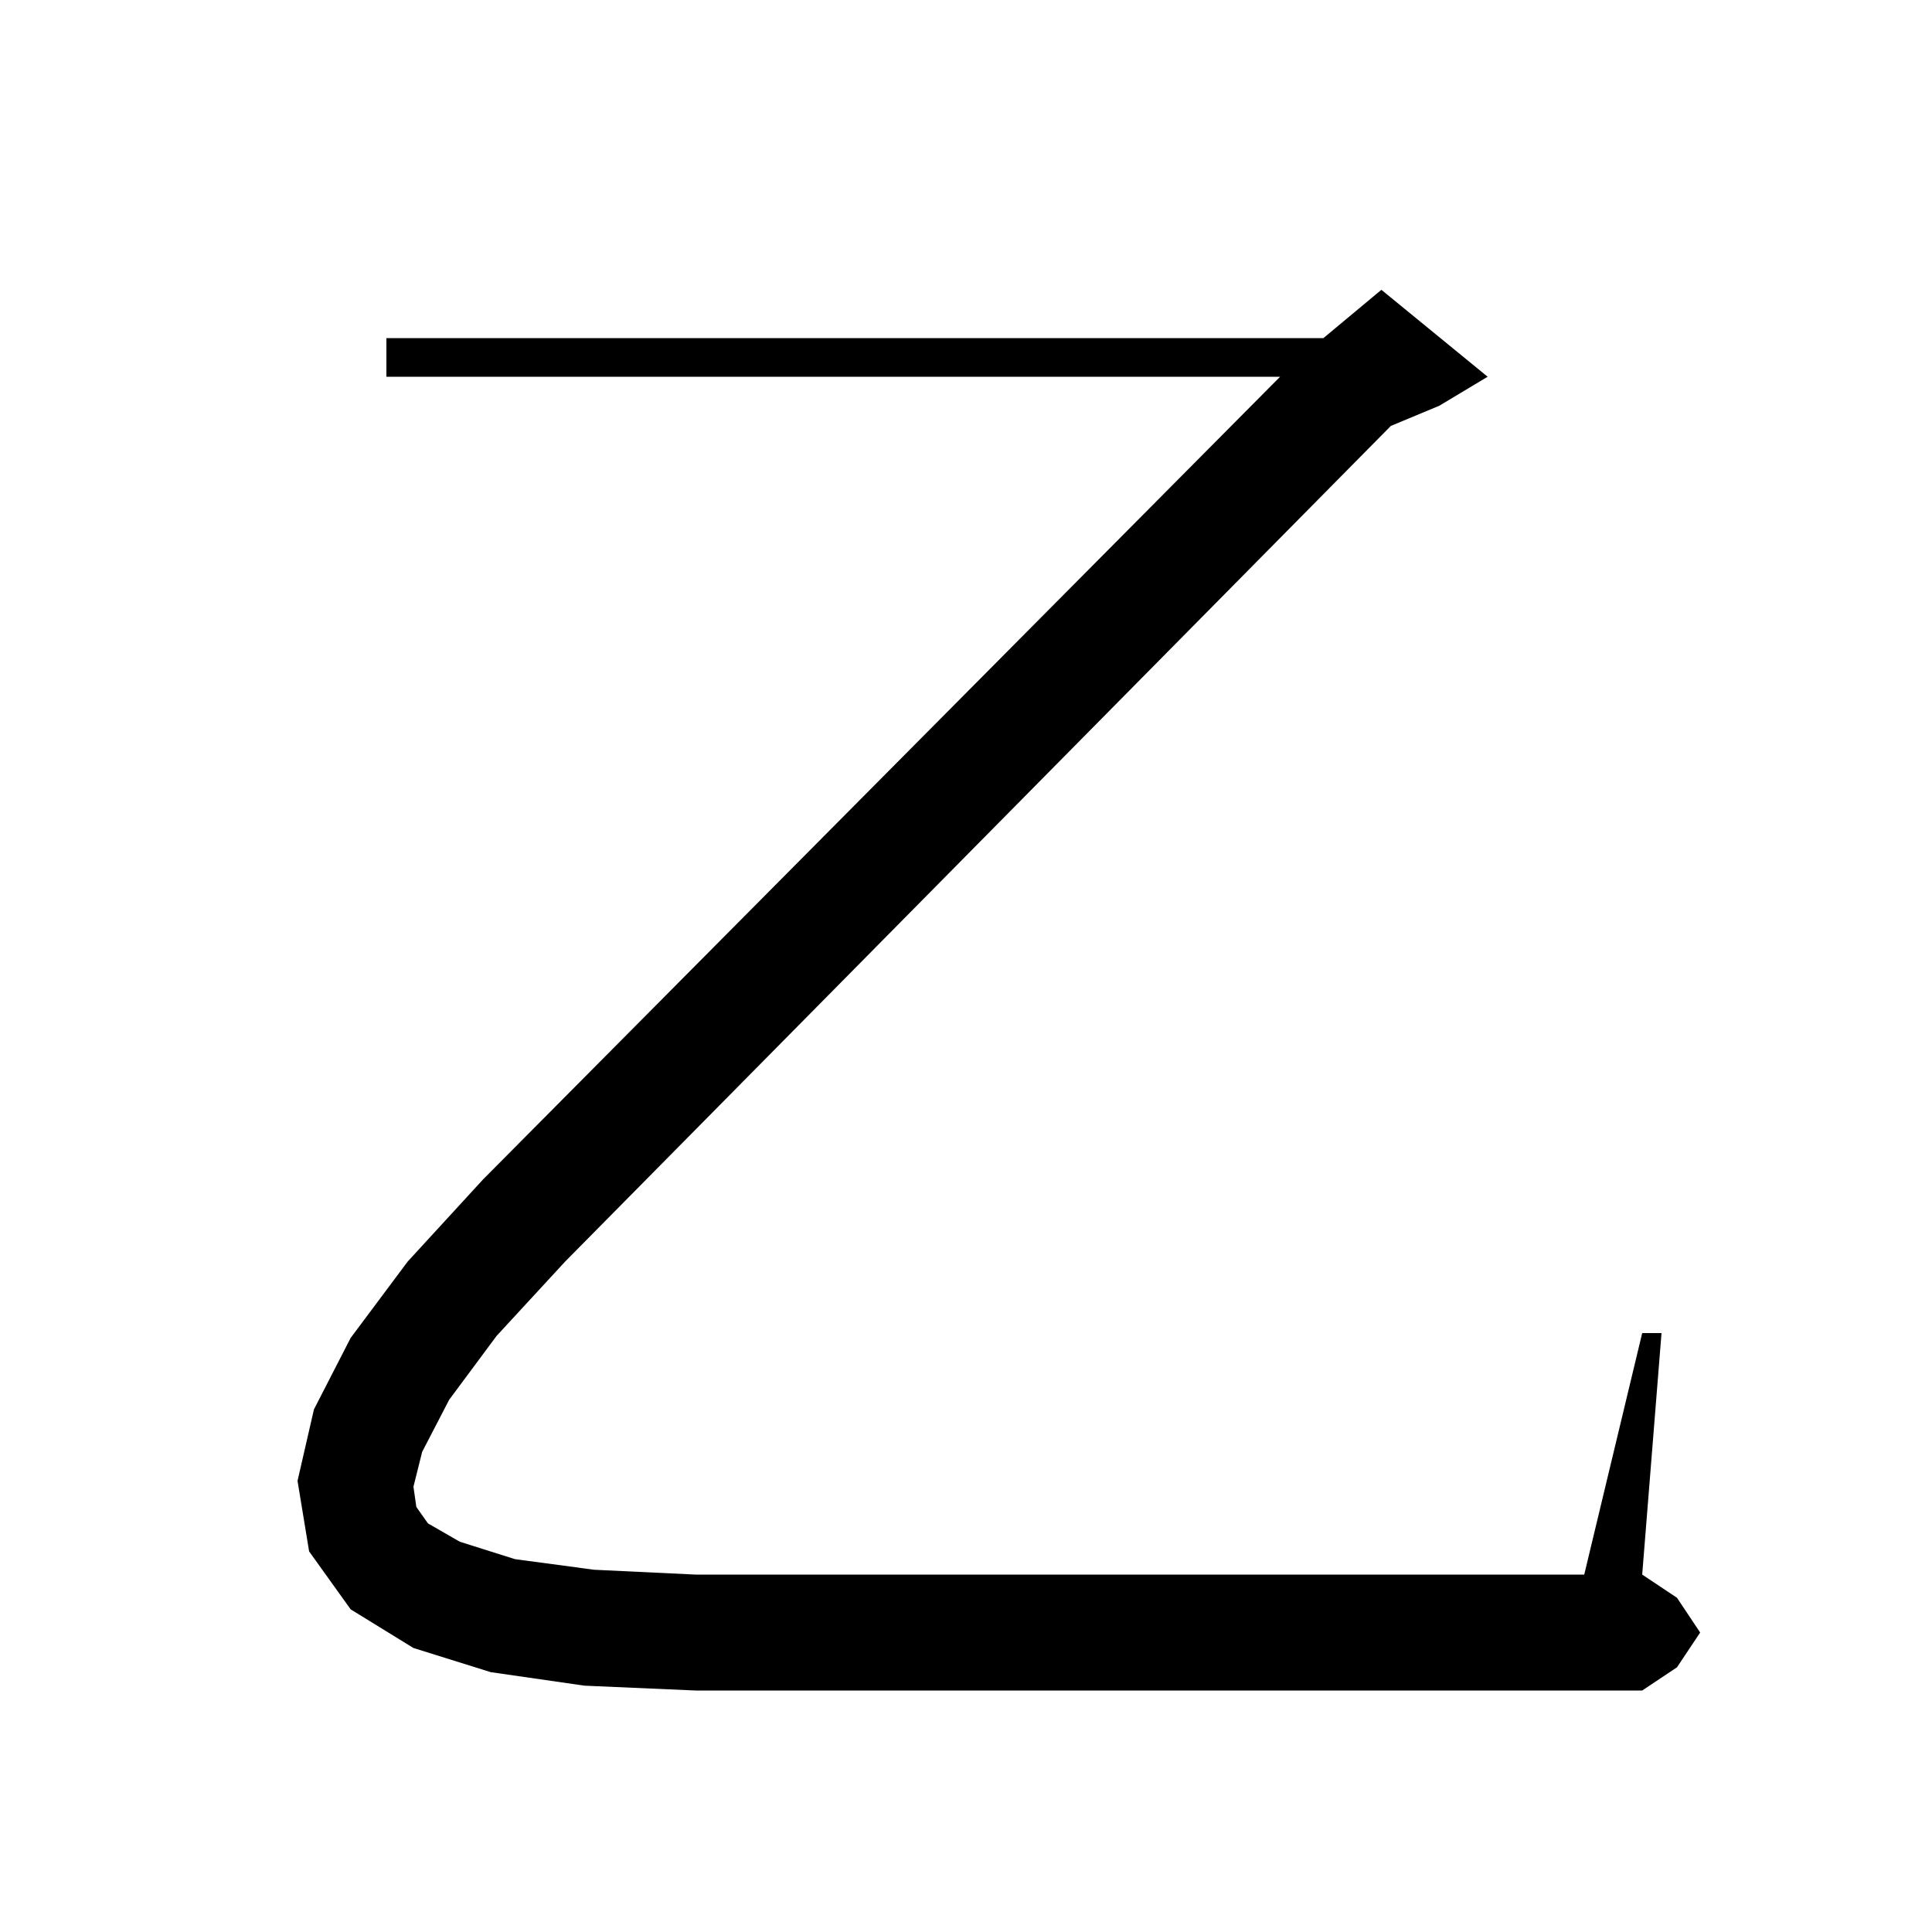 <svg xmlns="http://www.w3.org/2000/svg" xmlns:xlink="http://www.w3.org/1999/xlink" version="1.1" baseProfile="full" viewBox="0 0 200 200" width="200" height="200">
<g fill="black">
<path d="M 46.5 144.9 L 43.7 150.3 L 42.8 153.9 L 43.1 156.0 L 44.3 157.7 L 47.6 159.6 L 53.3 161.4 L 61.5 162.5 L 72.0 163.0 L 164.0 163.0 L 170.0 138.0 L 172.0 138.0 L 170.0 163.0 L 173.6 165.4 L 176.0 169.0 L 173.6 172.6 L 170.0 175.0 L 72.0 175.0 L 60.5 174.5 L 50.8 173.1 L 42.8 170.6 L 36.3 166.6 L 32.0 160.6 L 30.8 153.3 L 32.5 145.9 L 36.3 138.5 L 42.2 130.6 L 50.0 122.1 L 132.514 39.0 L 40.0 39.0 L 40.0 35.0 L 137.0 35.0 L 143.0 30.0 L 154.0 39.0 L 149.0 42.0 L 143.981 44.091 L 58.5 130.6 L 51.4 138.3 Z " />
</g>
</svg>
